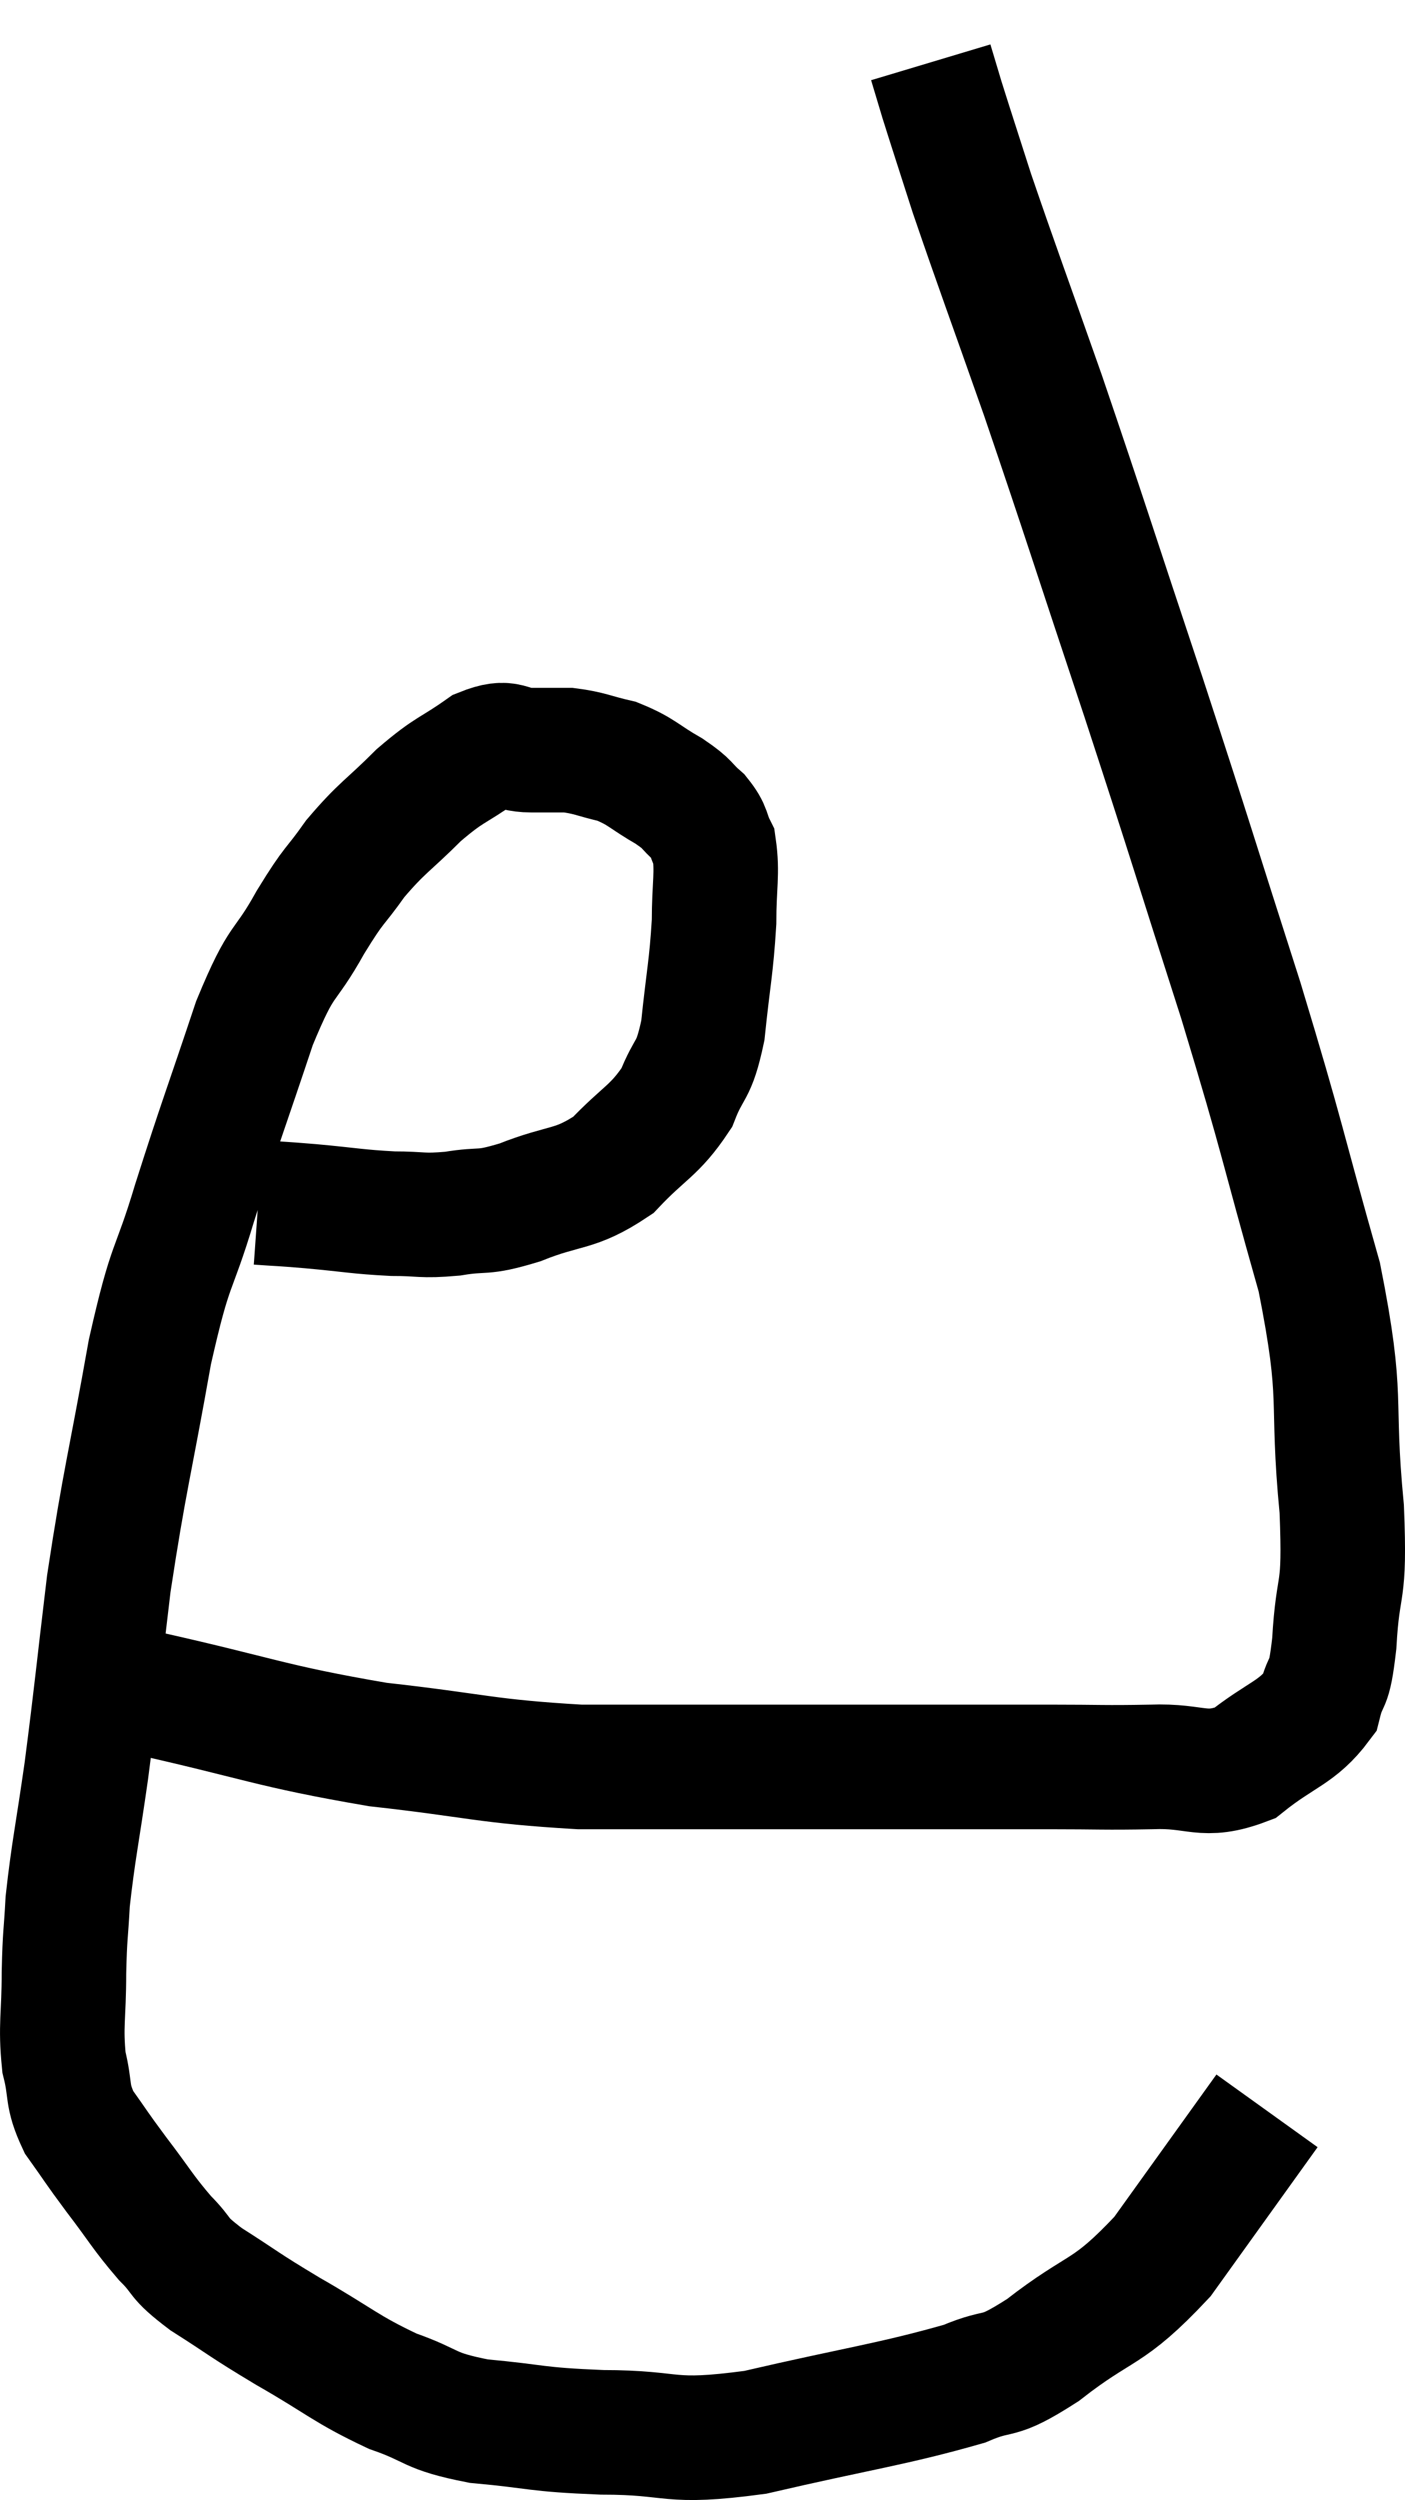 <svg xmlns="http://www.w3.org/2000/svg" viewBox="3.473 6.8 22.563 40.127" width="22.563" height="40.127"><path d="M 7.62 26.1 C 8.04 26.13, 7.92 26.115, 8.46 26.16 C 9.12 26.22, 9.21 26.25, 9.78 26.28 C 10.26 26.28, 10.23 26.325, 10.74 26.28 C 11.28 26.19, 11.175 26.295, 11.82 26.1 C 12.57 25.8, 12.69 25.92, 13.32 25.5 C 13.83 24.96, 13.98 24.96, 14.34 24.42 C 14.55 23.88, 14.61 24.045, 14.76 23.34 C 14.85 22.47, 14.895 22.335, 14.94 21.6 C 14.94 21, 15 20.82, 14.94 20.4 C 14.82 20.16, 14.88 20.145, 14.7 19.92 C 14.46 19.71, 14.55 19.725, 14.22 19.5 C 13.8 19.26, 13.785 19.185, 13.38 19.02 C 12.99 18.93, 12.945 18.885, 12.6 18.84 C 12.3 18.84, 12.345 18.84, 12 18.84 C 11.61 18.84, 11.67 18.66, 11.22 18.84 C 10.71 19.2, 10.71 19.125, 10.2 19.56 C 9.69 20.07, 9.615 20.07, 9.18 20.58 C 8.82 21.09, 8.865 20.94, 8.46 21.6 C 8.01 22.41, 8.025 22.095, 7.56 23.22 C 7.08 24.66, 7.02 24.78, 6.6 26.1 C 6.24 27.3, 6.225 26.97, 5.88 28.5 C 5.55 30.36, 5.475 30.54, 5.22 32.22 C 5.04 33.72, 5.025 33.945, 4.86 35.22 C 4.71 36.27, 4.65 36.51, 4.56 37.32 C 4.53 37.89, 4.515 37.815, 4.5 38.46 C 4.5 39.18, 4.44 39.3, 4.5 39.9 C 4.62 40.38, 4.53 40.41, 4.74 40.86 C 5.04 41.28, 4.995 41.235, 5.34 41.7 C 5.73 42.21, 5.76 42.3, 6.12 42.72 C 6.45 43.05, 6.285 43.005, 6.78 43.38 C 7.44 43.8, 7.35 43.77, 8.1 44.22 C 8.94 44.7, 9.015 44.82, 9.78 45.18 C 10.47 45.42, 10.32 45.495, 11.16 45.66 C 12.15 45.75, 12.03 45.795, 13.14 45.84 C 14.37 45.84, 14.145 46.035, 15.6 45.84 C 17.28 45.45, 17.805 45.39, 18.96 45.06 C 19.59 44.79, 19.425 45.03, 20.22 44.52 C 21.18 43.77, 21.24 43.98, 22.14 43.02 C 22.98 41.85, 23.4 41.265, 23.82 40.68 C 23.82 40.68, 23.82 40.68, 23.82 40.68 C 23.82 40.68, 23.82 40.68, 23.82 40.68 L 23.82 40.68" fill="none" stroke="black" stroke-width="2"></path><path d="M 4.92 33.72 C 5.34 33.84, 4.605 33.69, 5.76 33.96 C 7.65 34.38, 7.785 34.5, 9.54 34.8 C 11.16 34.98, 11.25 35.07, 12.78 35.16 C 14.22 35.16, 14.37 35.16, 15.66 35.16 C 16.8 35.16, 16.77 35.16, 17.94 35.16 C 19.14 35.16, 19.335 35.16, 20.34 35.16 C 21.15 35.16, 21.18 35.175, 21.96 35.16 C 22.71 35.13, 22.785 35.355, 23.46 35.1 C 24.06 34.62, 24.3 34.62, 24.66 34.14 C 24.78 33.66, 24.81 33.96, 24.9 33.18 C 24.96 32.1, 25.08 32.49, 25.02 31.02 C 24.84 29.16, 25.065 29.34, 24.66 27.3 C 24.03 25.08, 24.105 25.185, 23.4 22.86 C 22.62 20.43, 22.635 20.43, 21.84 18 C 21.03 15.57, 20.91 15.165, 20.22 13.14 C 19.65 11.52, 19.485 11.085, 19.08 9.9 C 18.84 9.15, 18.765 8.925, 18.6 8.4 C 18.51 8.1, 18.465 7.95, 18.42 7.8 C 18.42 7.8, 18.42 7.8, 18.42 7.8 L 18.42 7.8" fill="none" stroke="black" stroke-width="2"></path></svg>